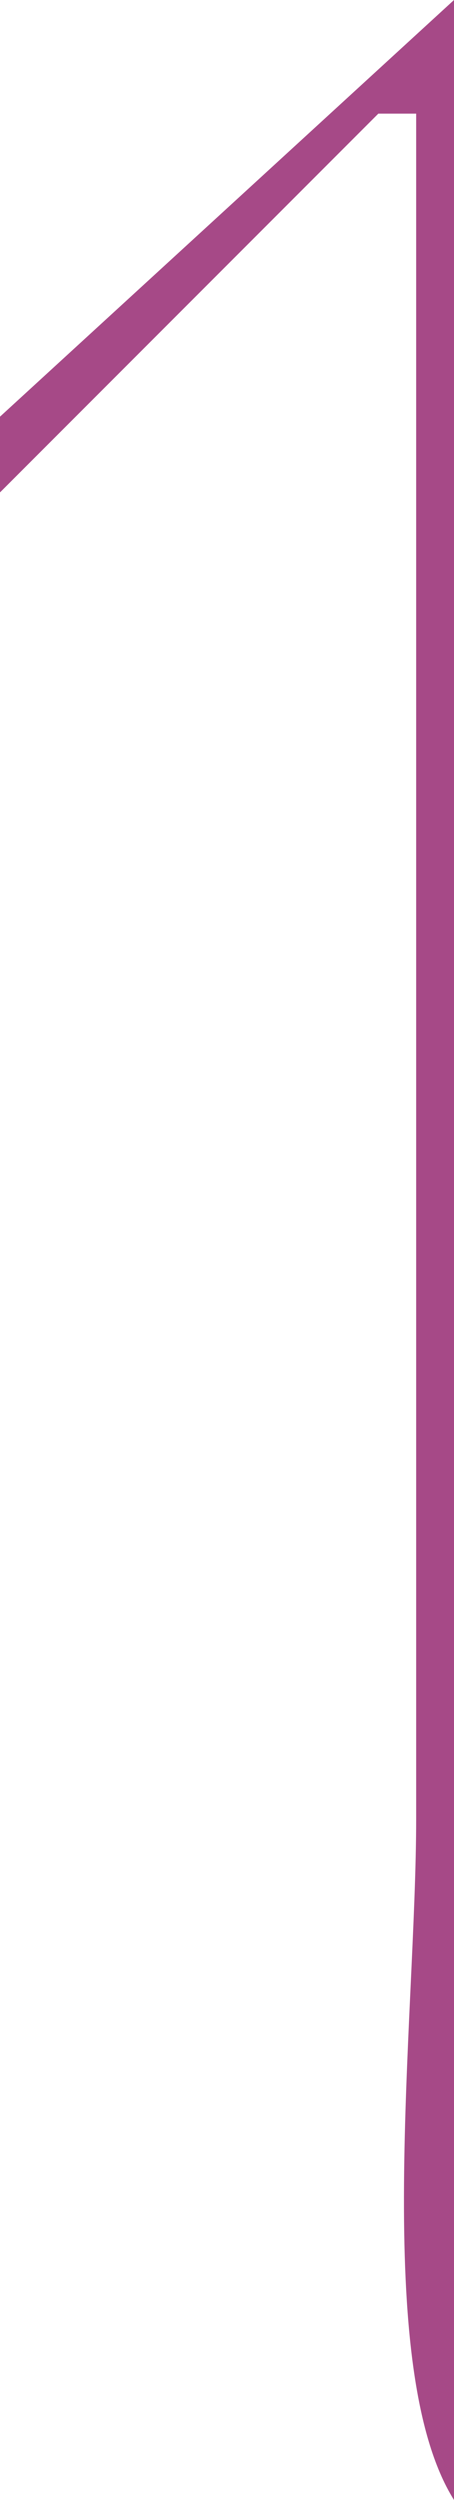 <svg xmlns="http://www.w3.org/2000/svg" width="12" height="66" viewBox="0 0 12 66">
  <defs>
    <style>
      .cls-1 {
        fill: #a64987;
        fill-rule: evenodd;
      }
    </style>
  </defs>
  <path id="べた塗り_1" data-name="べた塗り 1" class="cls-1" d="M1660,1069c-2.19-3.49-1-12.72-1-18v-45h-1l-10,10v-2q6-5.5,12-11v66Z" transform="translate(-1648 -1003)"/>
</svg>
